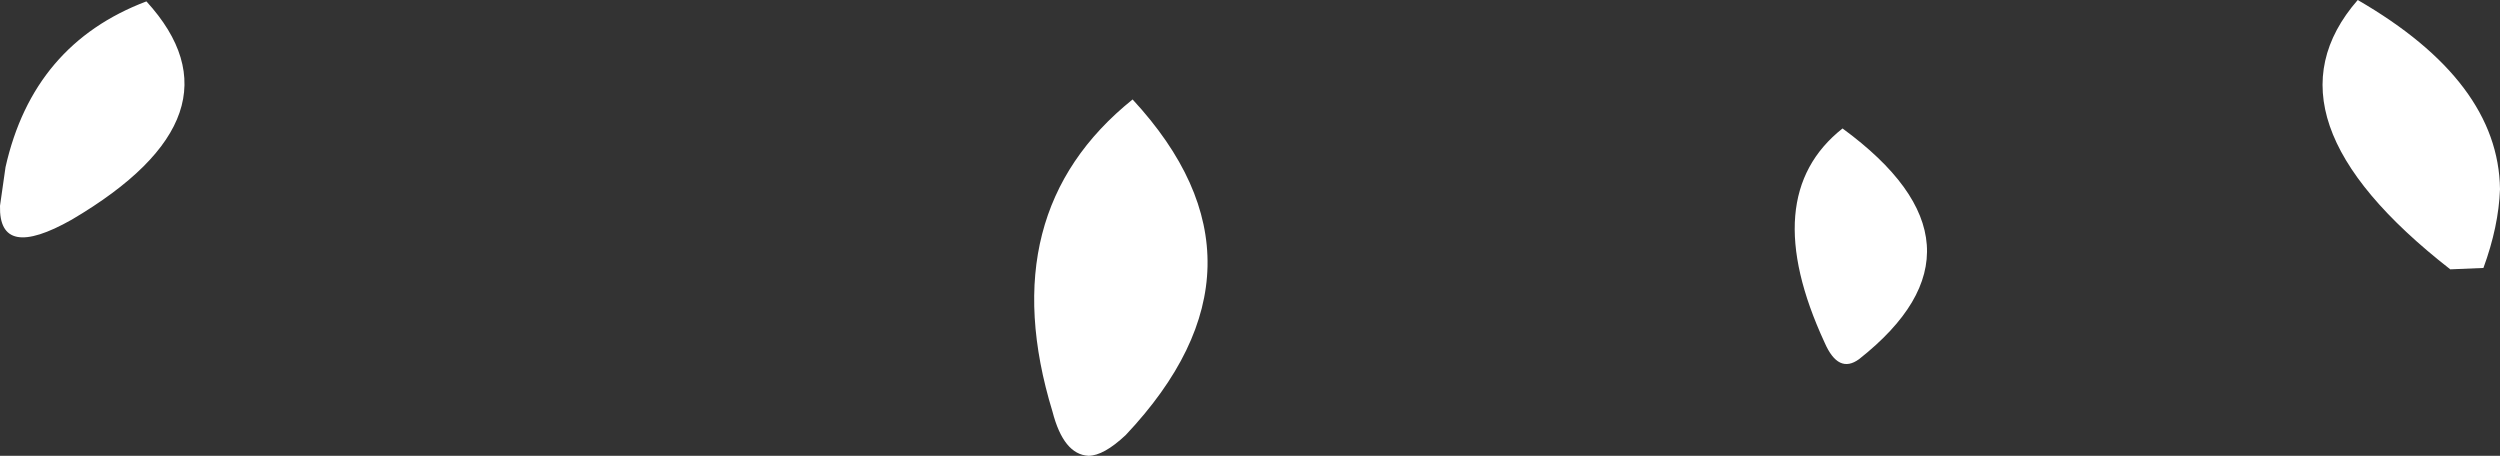 <?xml version="1.0" encoding="UTF-8" standalone="no"?>
<svg xmlns:xlink="http://www.w3.org/1999/xlink" height="16.5px" width="90.5px" xmlns="http://www.w3.org/2000/svg">
  <rect width="100%" height="100%" fill="#333333" stroke="none"/>
  <g transform="matrix(1.0, 0.0, 0.0, 1.0, 60.65, 48.0)">
    <path d="M6.05 -43.35 Q11.85 -39.1 6.65 -35.0 5.9 -34.45 5.4 -35.6 2.95 -40.9 6.05 -43.35 M24.7 -48.0 Q29.8 -45.05 29.85 -41.15 29.8 -39.8 29.25 -38.3 L28.05 -38.25 Q21.0 -43.75 24.7 -48.0 M-55.35 -47.95 Q-51.6 -43.85 -58.05 -40.05 -60.7 -38.55 -60.65 -40.55 L-60.45 -41.95 Q-59.45 -46.4 -55.35 -47.95 M-19.65 -44.4 Q-14.1 -38.4 -19.9 -32.25 -20.7 -31.5 -21.25 -31.5 -22.15 -31.55 -22.55 -33.1 -24.75 -40.3 -19.65 -44.4" fill="#ffffff" fill-rule="evenodd" stroke="none"/>
  </g>
</svg>
